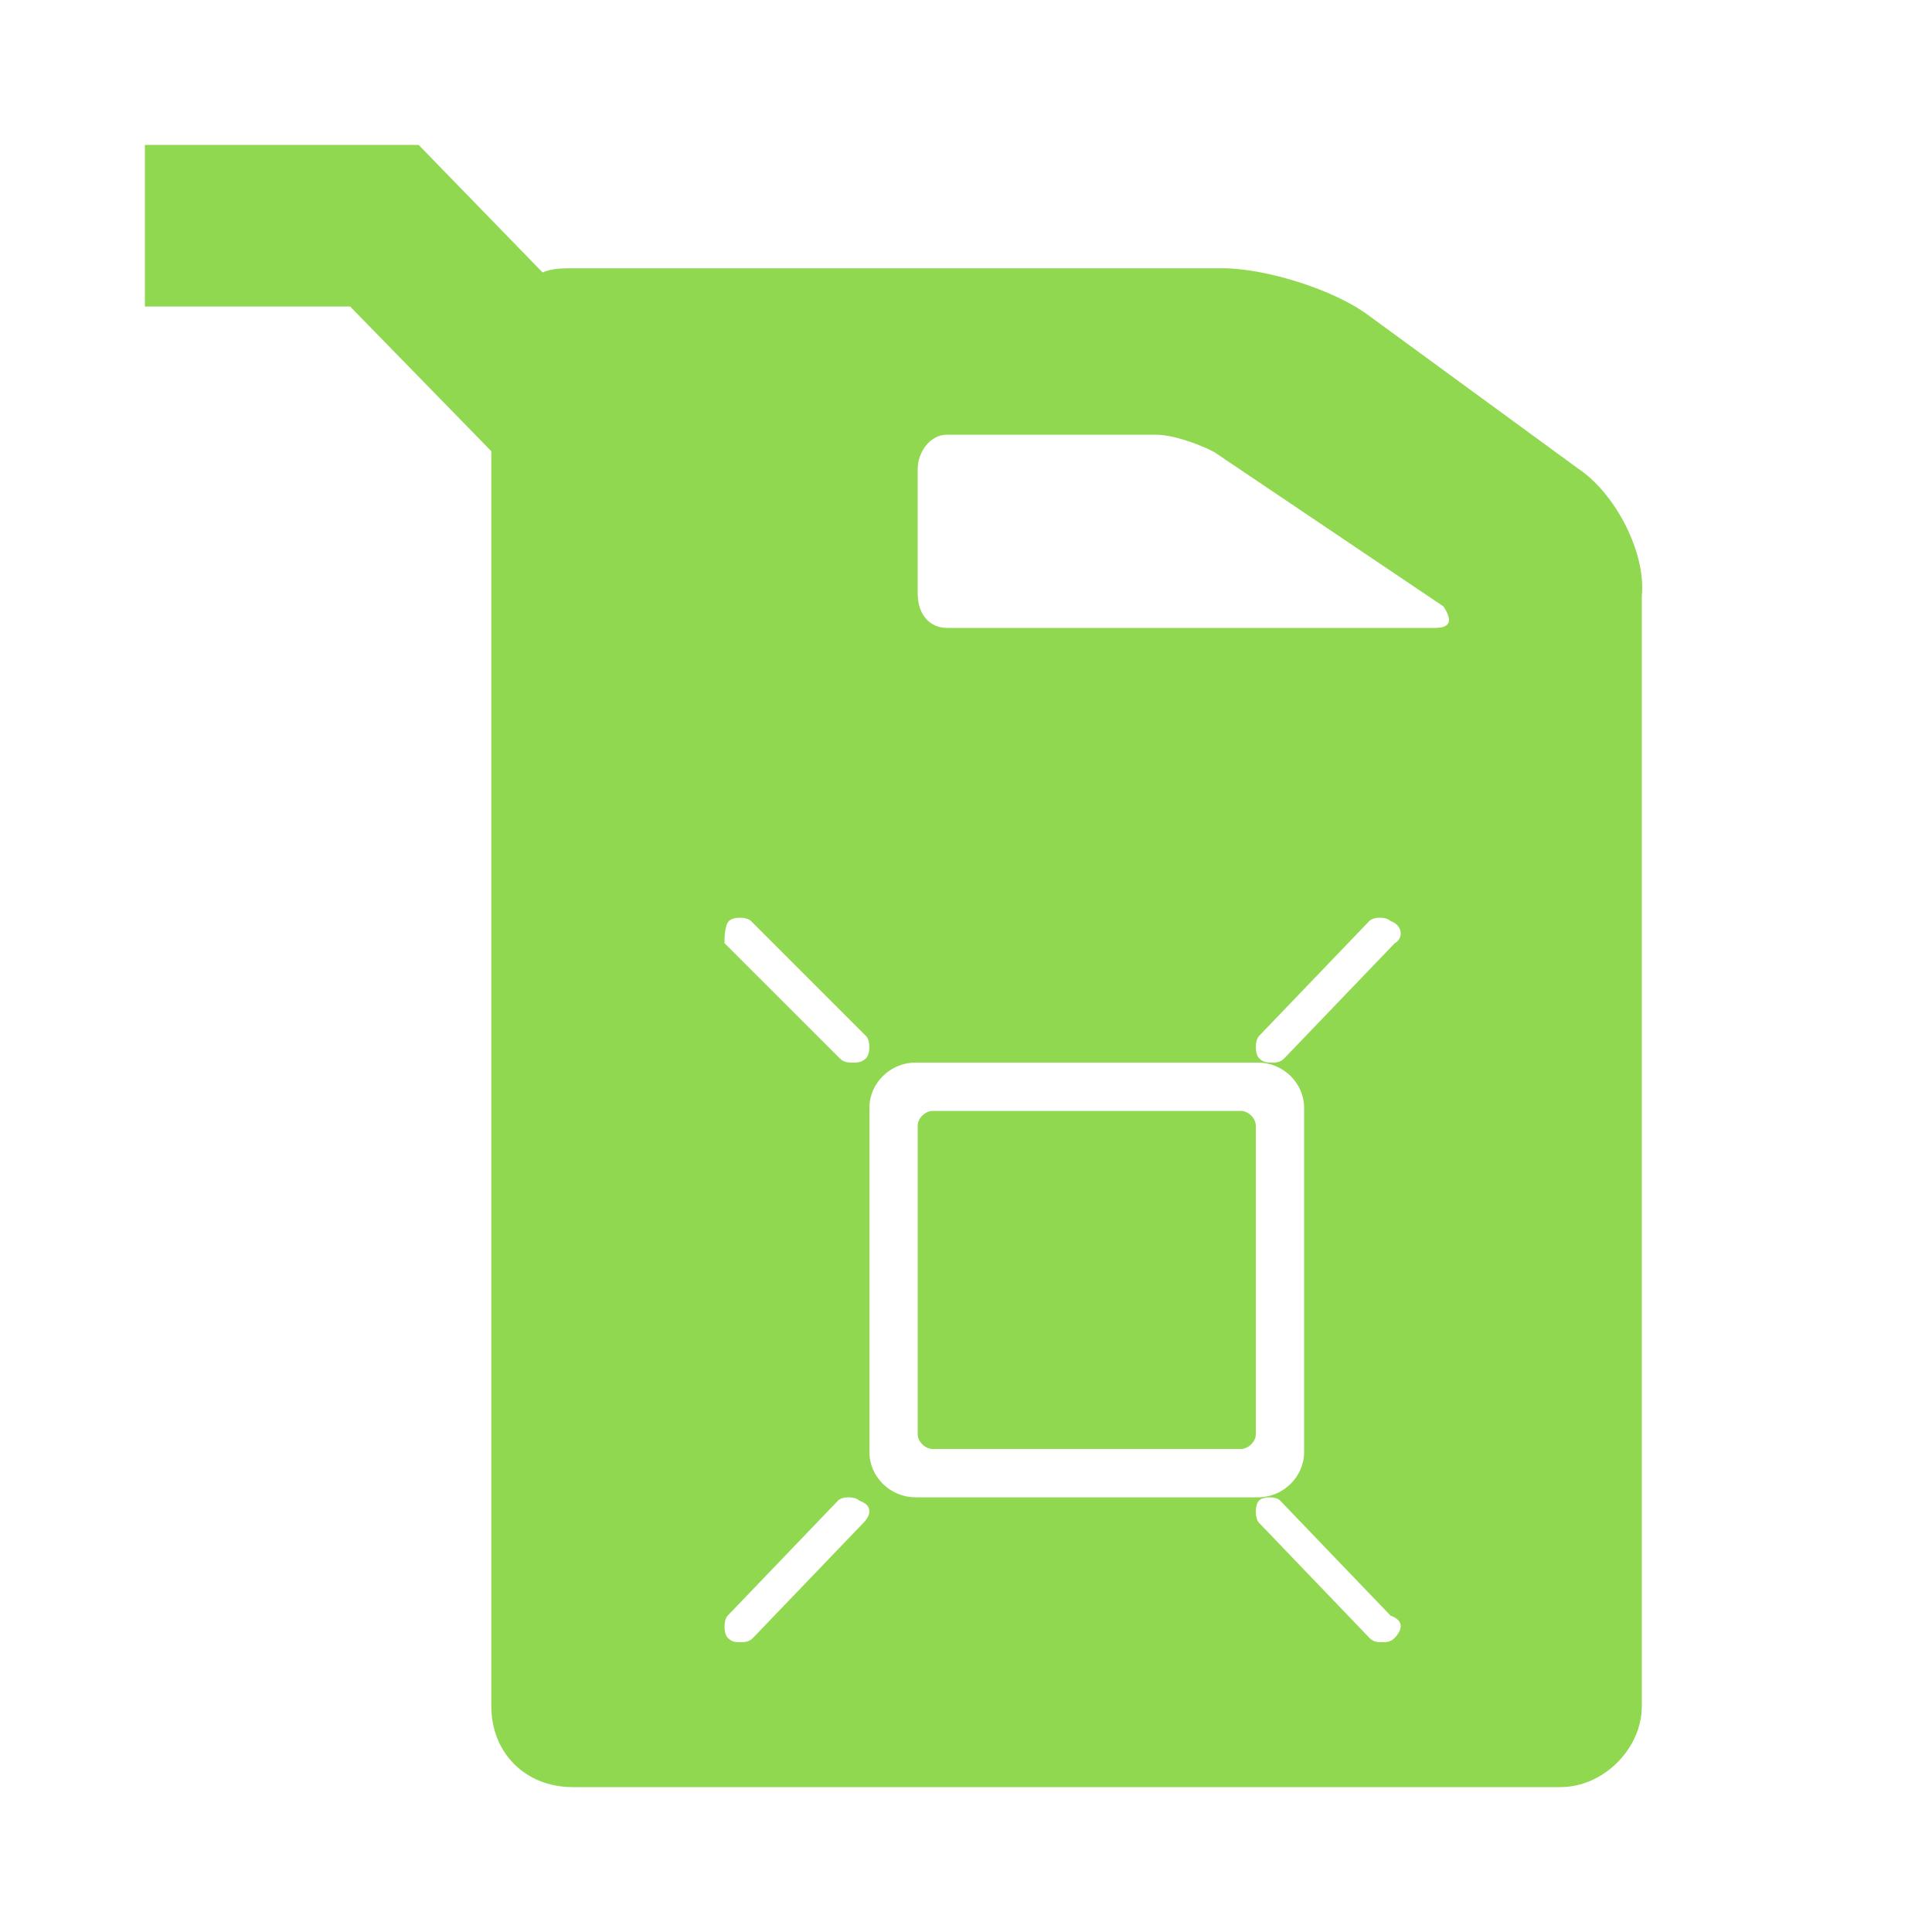 <?xml version="1.0" encoding="UTF-8"?>
<svg width="40px" height="40px" viewBox="0 0 40 40" version="1.1" xmlns="http://www.w3.org/2000/svg" xmlns:xlink="http://www.w3.org/1999/xlink">
    <!-- Generator: Sketch 63.1 (92452) - https://sketch.com -->
    <title>Icon / Extra / Info Fuel</title>
    <desc>Created with Sketch.</desc>
    <g id="Icon-/-Extra-/-Info-Fuel" stroke="none" stroke-width="1" fill="none" fill-rule="evenodd">
        <path d="M32.663,9.694 L28.325,6.523 C27.616,5.995 26.199,5.554 25.314,5.554 L11.855,5.554 C11.678,5.554 11.412,5.554 11.235,5.642 L8.667,3 L3,3 L3,6.347 L7.25,6.347 L10.172,9.342 L10.172,35.326 C10.172,36.295 10.881,37 11.855,37 L32.309,37 C33.195,37 33.992,36.207 33.992,35.326 L33.992,12.337 C34.08,11.456 33.46,10.223 32.663,9.694 L32.663,9.694 Z M15.092,19.069 C15.183,18.977 15.458,18.977 15.55,19.069 L17.931,21.45 C18.023,21.542 18.023,21.817 17.931,21.908 C17.84,22 17.748,22 17.656,22 C17.565,22 17.473,22 17.382,21.908 L15,19.527 C15,19.435 15,19.16 15.092,19.069 L15.092,19.069 Z M17.878,31.527 L15.593,33.908 C15.505,34 15.417,34 15.329,34 C15.242,34 15.154,34 15.066,33.908 C14.978,33.817 14.978,33.542 15.066,33.45 L17.35,31.069 C17.438,30.977 17.702,30.977 17.79,31.069 C18.053,31.16 18.053,31.344 17.878,31.527 L17.878,31.527 Z M26.048,31 L18.952,31 C18.433,31 18,30.575 18,30.066 L18,22.934 C18,22.425 18.433,22 18.952,22 L26.048,22 C26.567,22 27,22.425 27,22.934 L27,30.066 C27,30.575 26.567,31 26.048,31 L26.048,31 Z M28.878,33.908 C28.79,34 28.702,34 28.614,34 C28.526,34 28.438,34 28.35,33.908 L26.066,31.527 C25.978,31.435 25.978,31.16 26.066,31.069 C26.154,30.977 26.417,30.977 26.505,31.069 L28.79,33.45 C29.053,33.542 29.053,33.725 28.878,33.908 L28.878,33.908 Z M28.878,19.527 L26.593,21.908 C26.505,22 26.417,22 26.329,22 C26.242,22 26.154,22 26.066,21.908 C25.978,21.817 25.978,21.542 26.066,21.45 L28.35,19.069 C28.438,18.977 28.702,18.977 28.79,19.069 C29.053,19.16 29.053,19.435 28.878,19.527 L28.878,19.527 Z M29.714,13 L19.605,13 C19.259,13 19,12.733 19,12.289 L19,9.711 C19,9.356 19.259,9 19.605,9 L23.925,9 C24.27,9 24.789,9.178 25.134,9.356 L29.886,12.556 C30.059,12.822 30.059,13 29.714,13 L29.714,13 Z M25.689,23 L19.311,23 C19.156,23 19,23.152 19,23.304 L19,29.696 C19,29.848 19.156,30 19.311,30 L25.689,30 C25.844,30 26,29.848 26,29.696 L26,23.304 C26,23.152 25.844,23 25.689,23 L25.689,23 Z" id="Imported-Layers" fill="#91D851"></path>
    </g>
</svg>